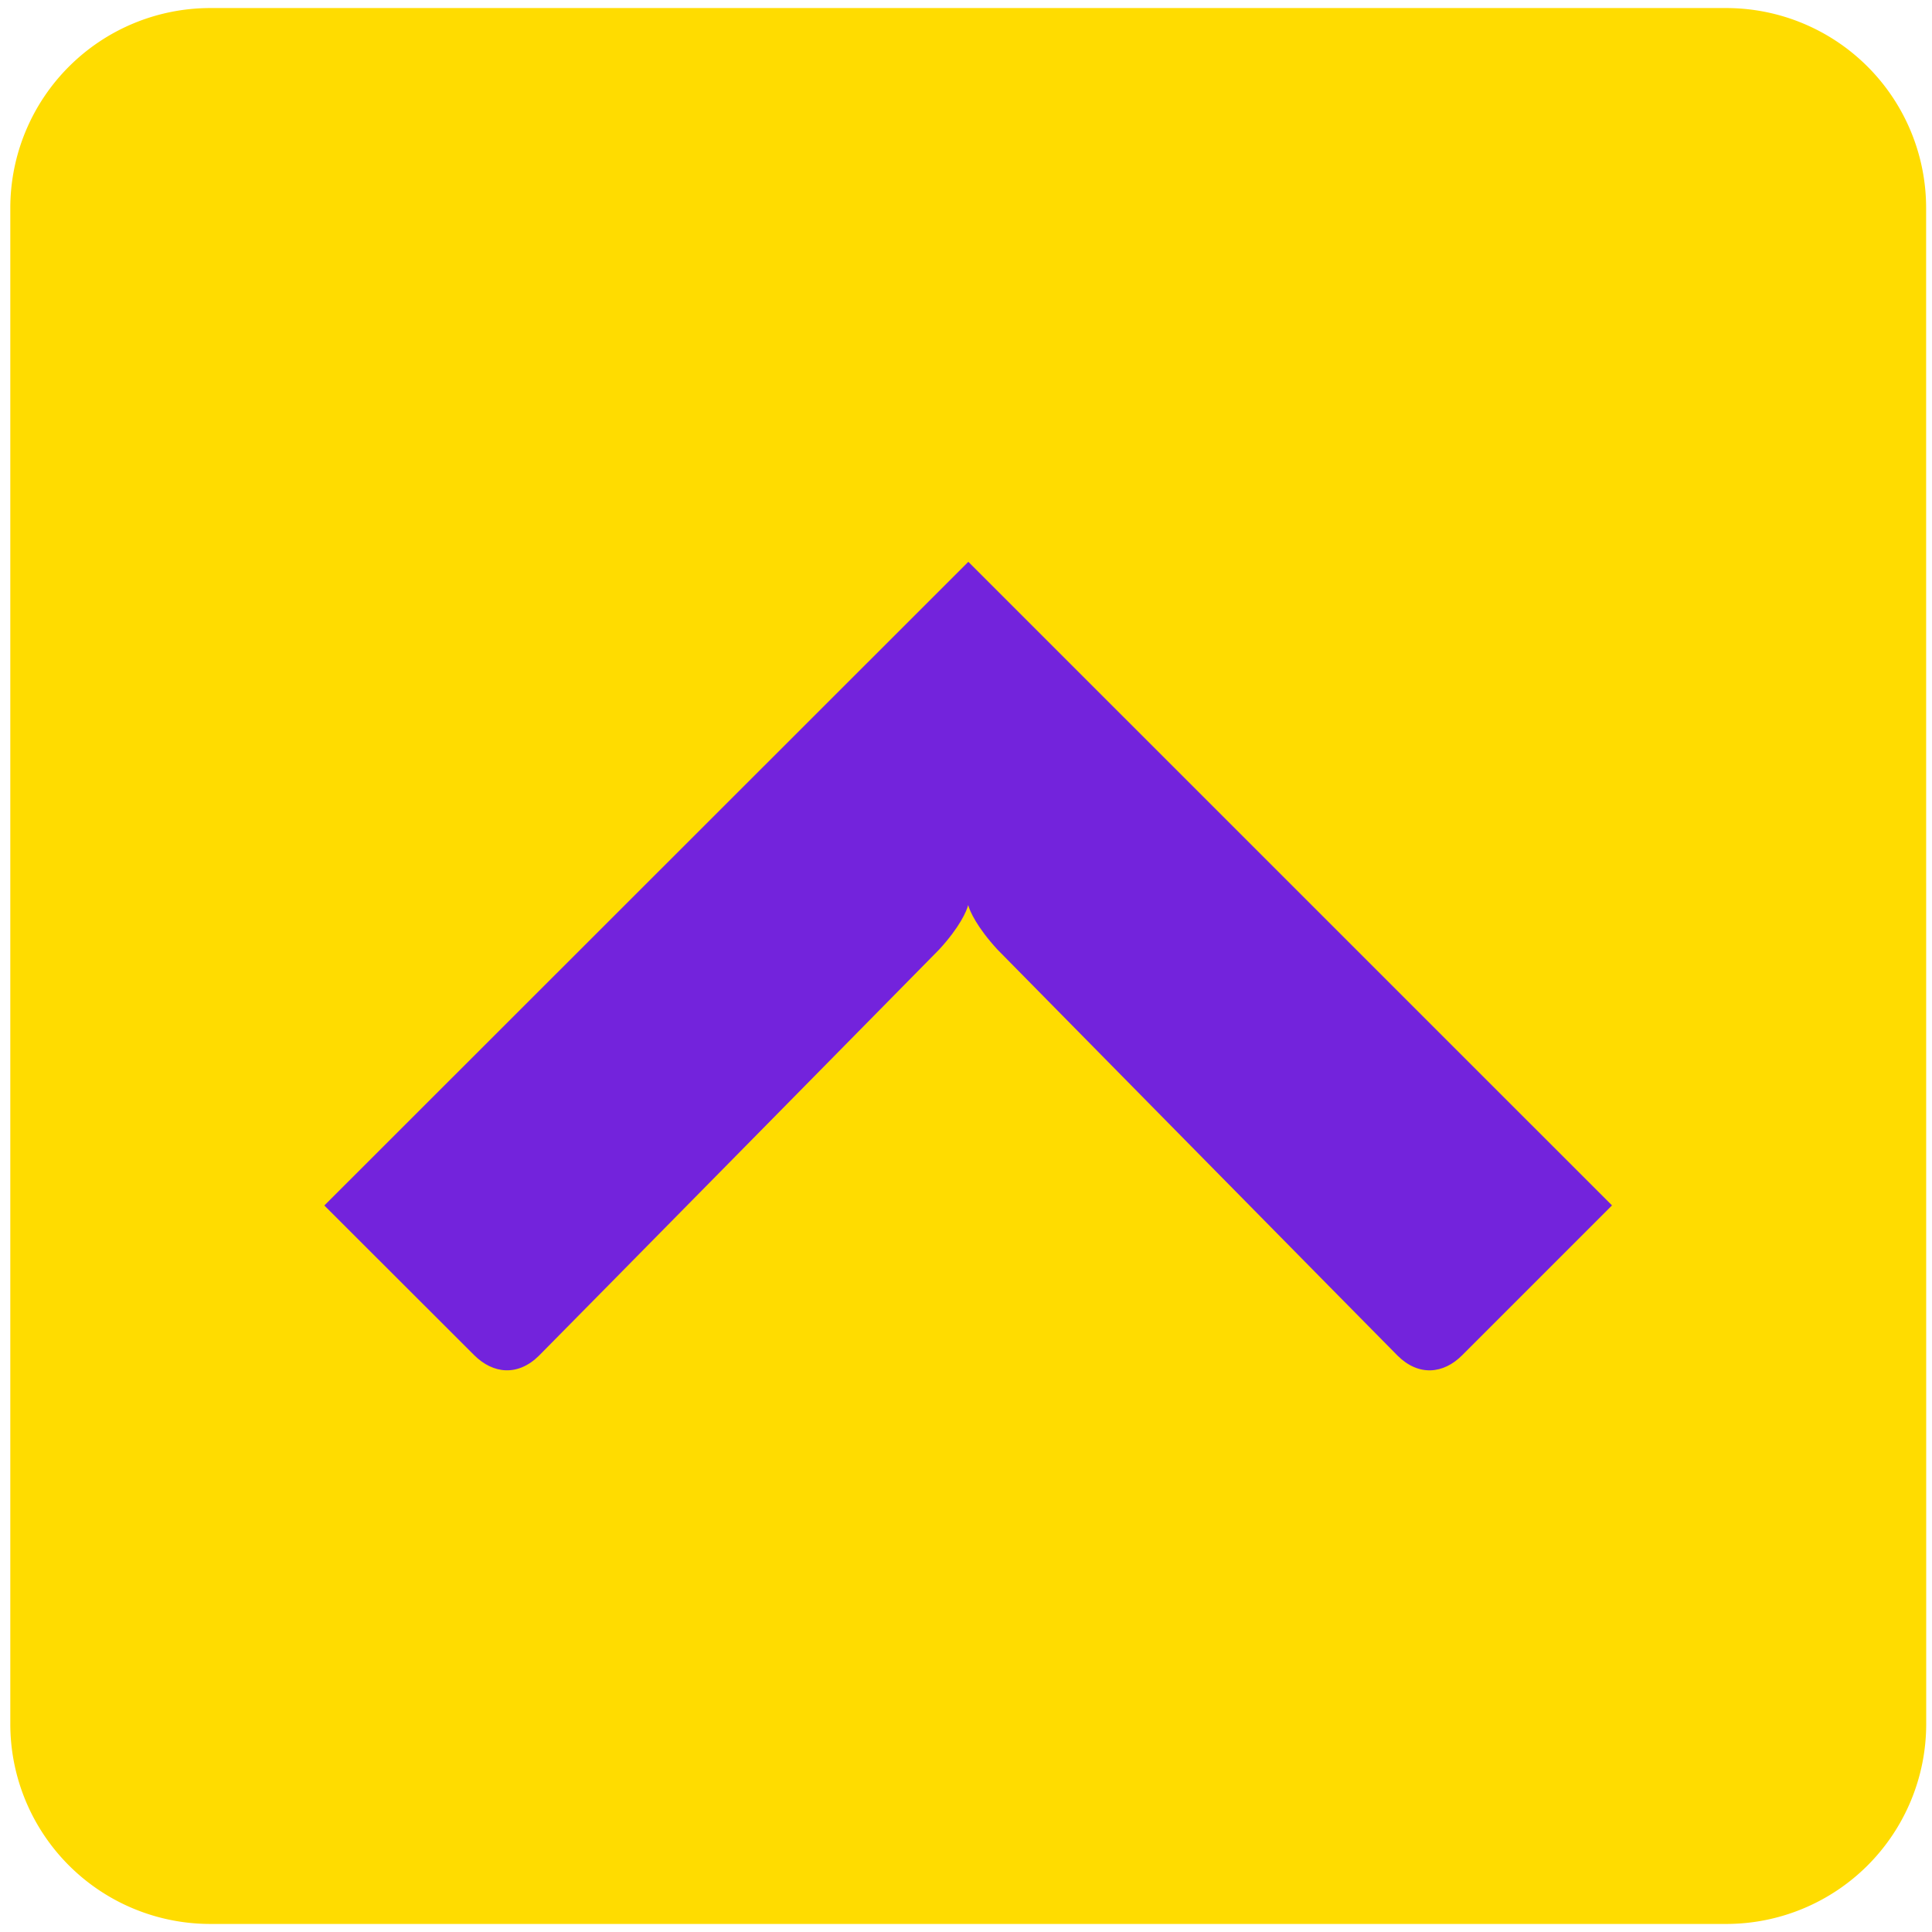 <svg xmlns="http://www.w3.org/2000/svg" xml:space="preserve" viewBox="0 0 24 24"><g fill-rule="evenodd"><path fill="#ffdc00" d="M23.928 21.418a2.484 2.484 0 0 1-2.484 2.482H2.611a2.484 2.484 0 0 1-2.483-2.484V2.583A2.485 2.485 0 0 1 2.61.1h18.833a2.484 2.484 0 0 1 2.484 2.483z"/><path fill="#7323dc" d="m12.029 6.979-8 7.996 1.861 1.859c.236.235.545.265.806.006.214-.214 4.97-5.044 4.97-5.044.254-.276.342-.477.361-.553.02.076.11.277.364.553 0 0 4.756 4.83 4.97 5.044.26.259.57.23.804-.006l1.86-1.86z"/></g></svg>